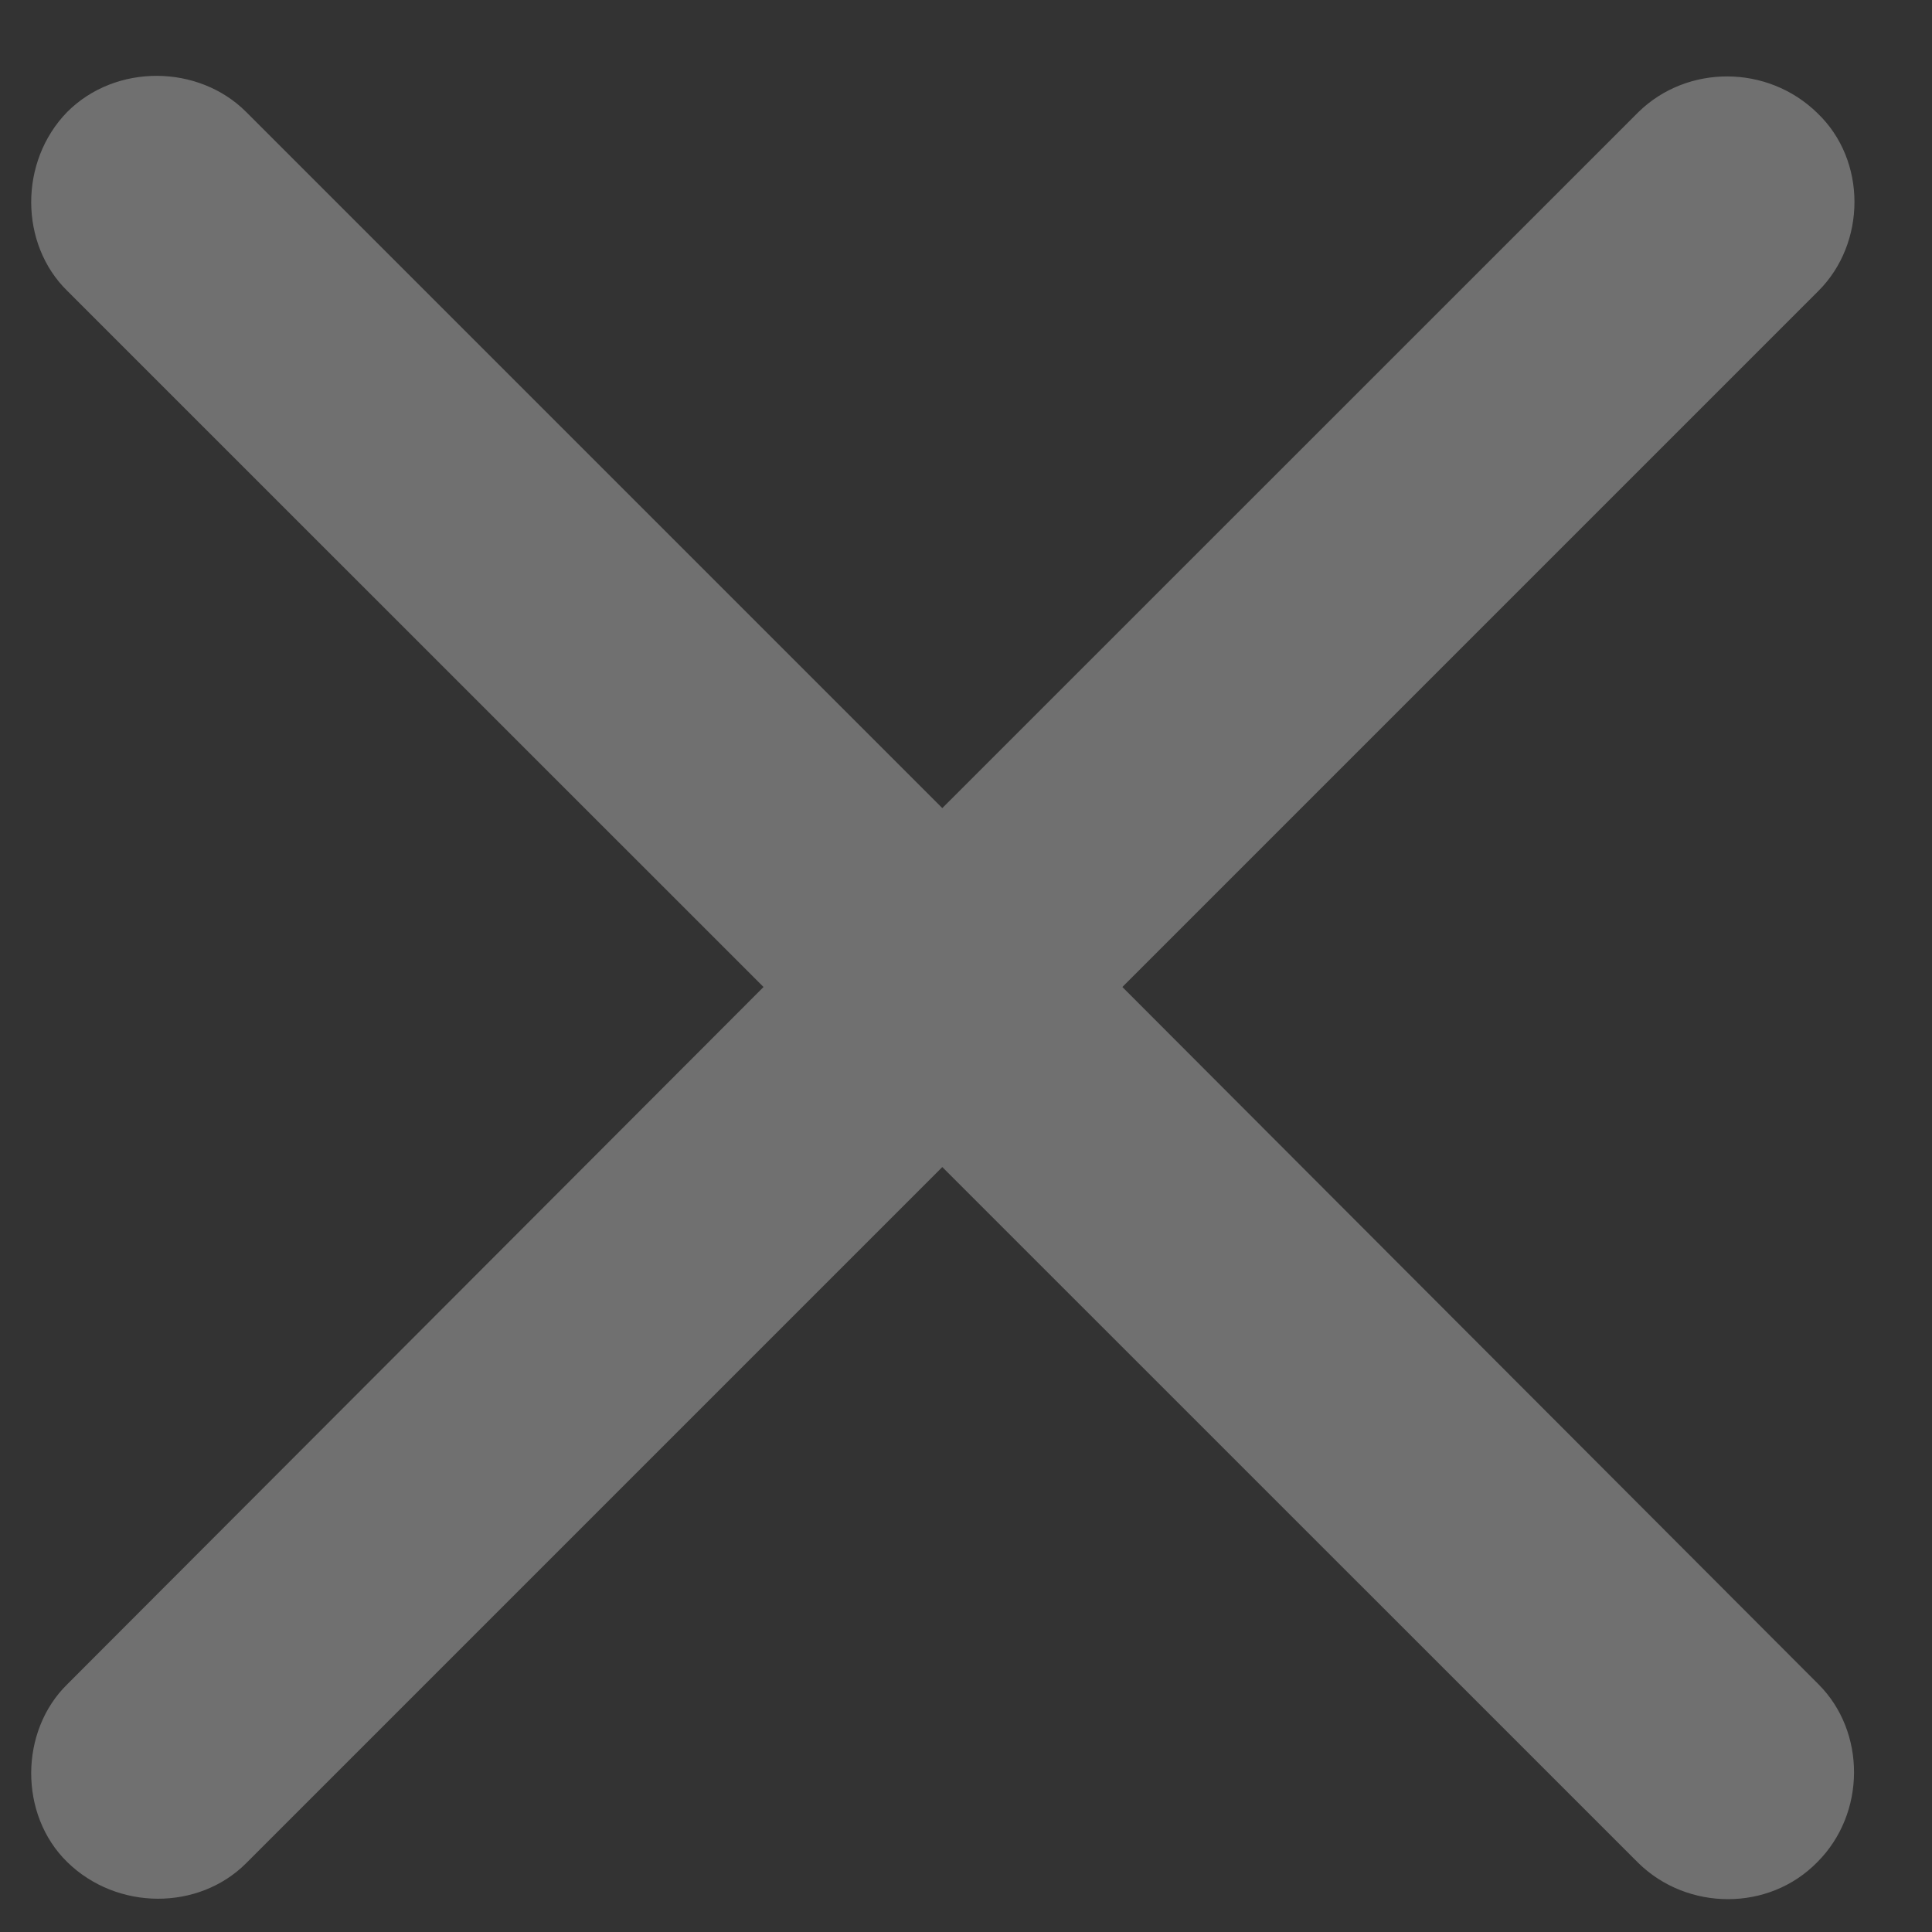 <svg width="15" height="15" viewBox="0 0 15 15" fill="none" xmlns="http://www.w3.org/2000/svg">
<rect x="0" y="0" width="15" height="15" fill="#333333" stroke="none"/>
<path d="M0.522 14.457C0.145 14.088 0.153 13.438 0.522 13.077L5.928 7.663L0.522 2.258C0.153 1.897 0.145 1.256 0.522 0.869C0.9 0.491 1.542 0.5 1.911 0.869L7.316 6.274L12.722 0.869C13.1 0.5 13.724 0.5 14.11 0.878C14.497 1.247 14.488 1.889 14.119 2.258L8.714 7.663L14.119 13.077C14.488 13.446 14.488 14.079 14.11 14.457C13.732 14.844 13.1 14.835 12.722 14.466L7.316 9.061L1.911 14.466C1.542 14.835 0.909 14.835 0.522 14.457Z" fill="white" fill-opacity="0.3"/>
</svg>
